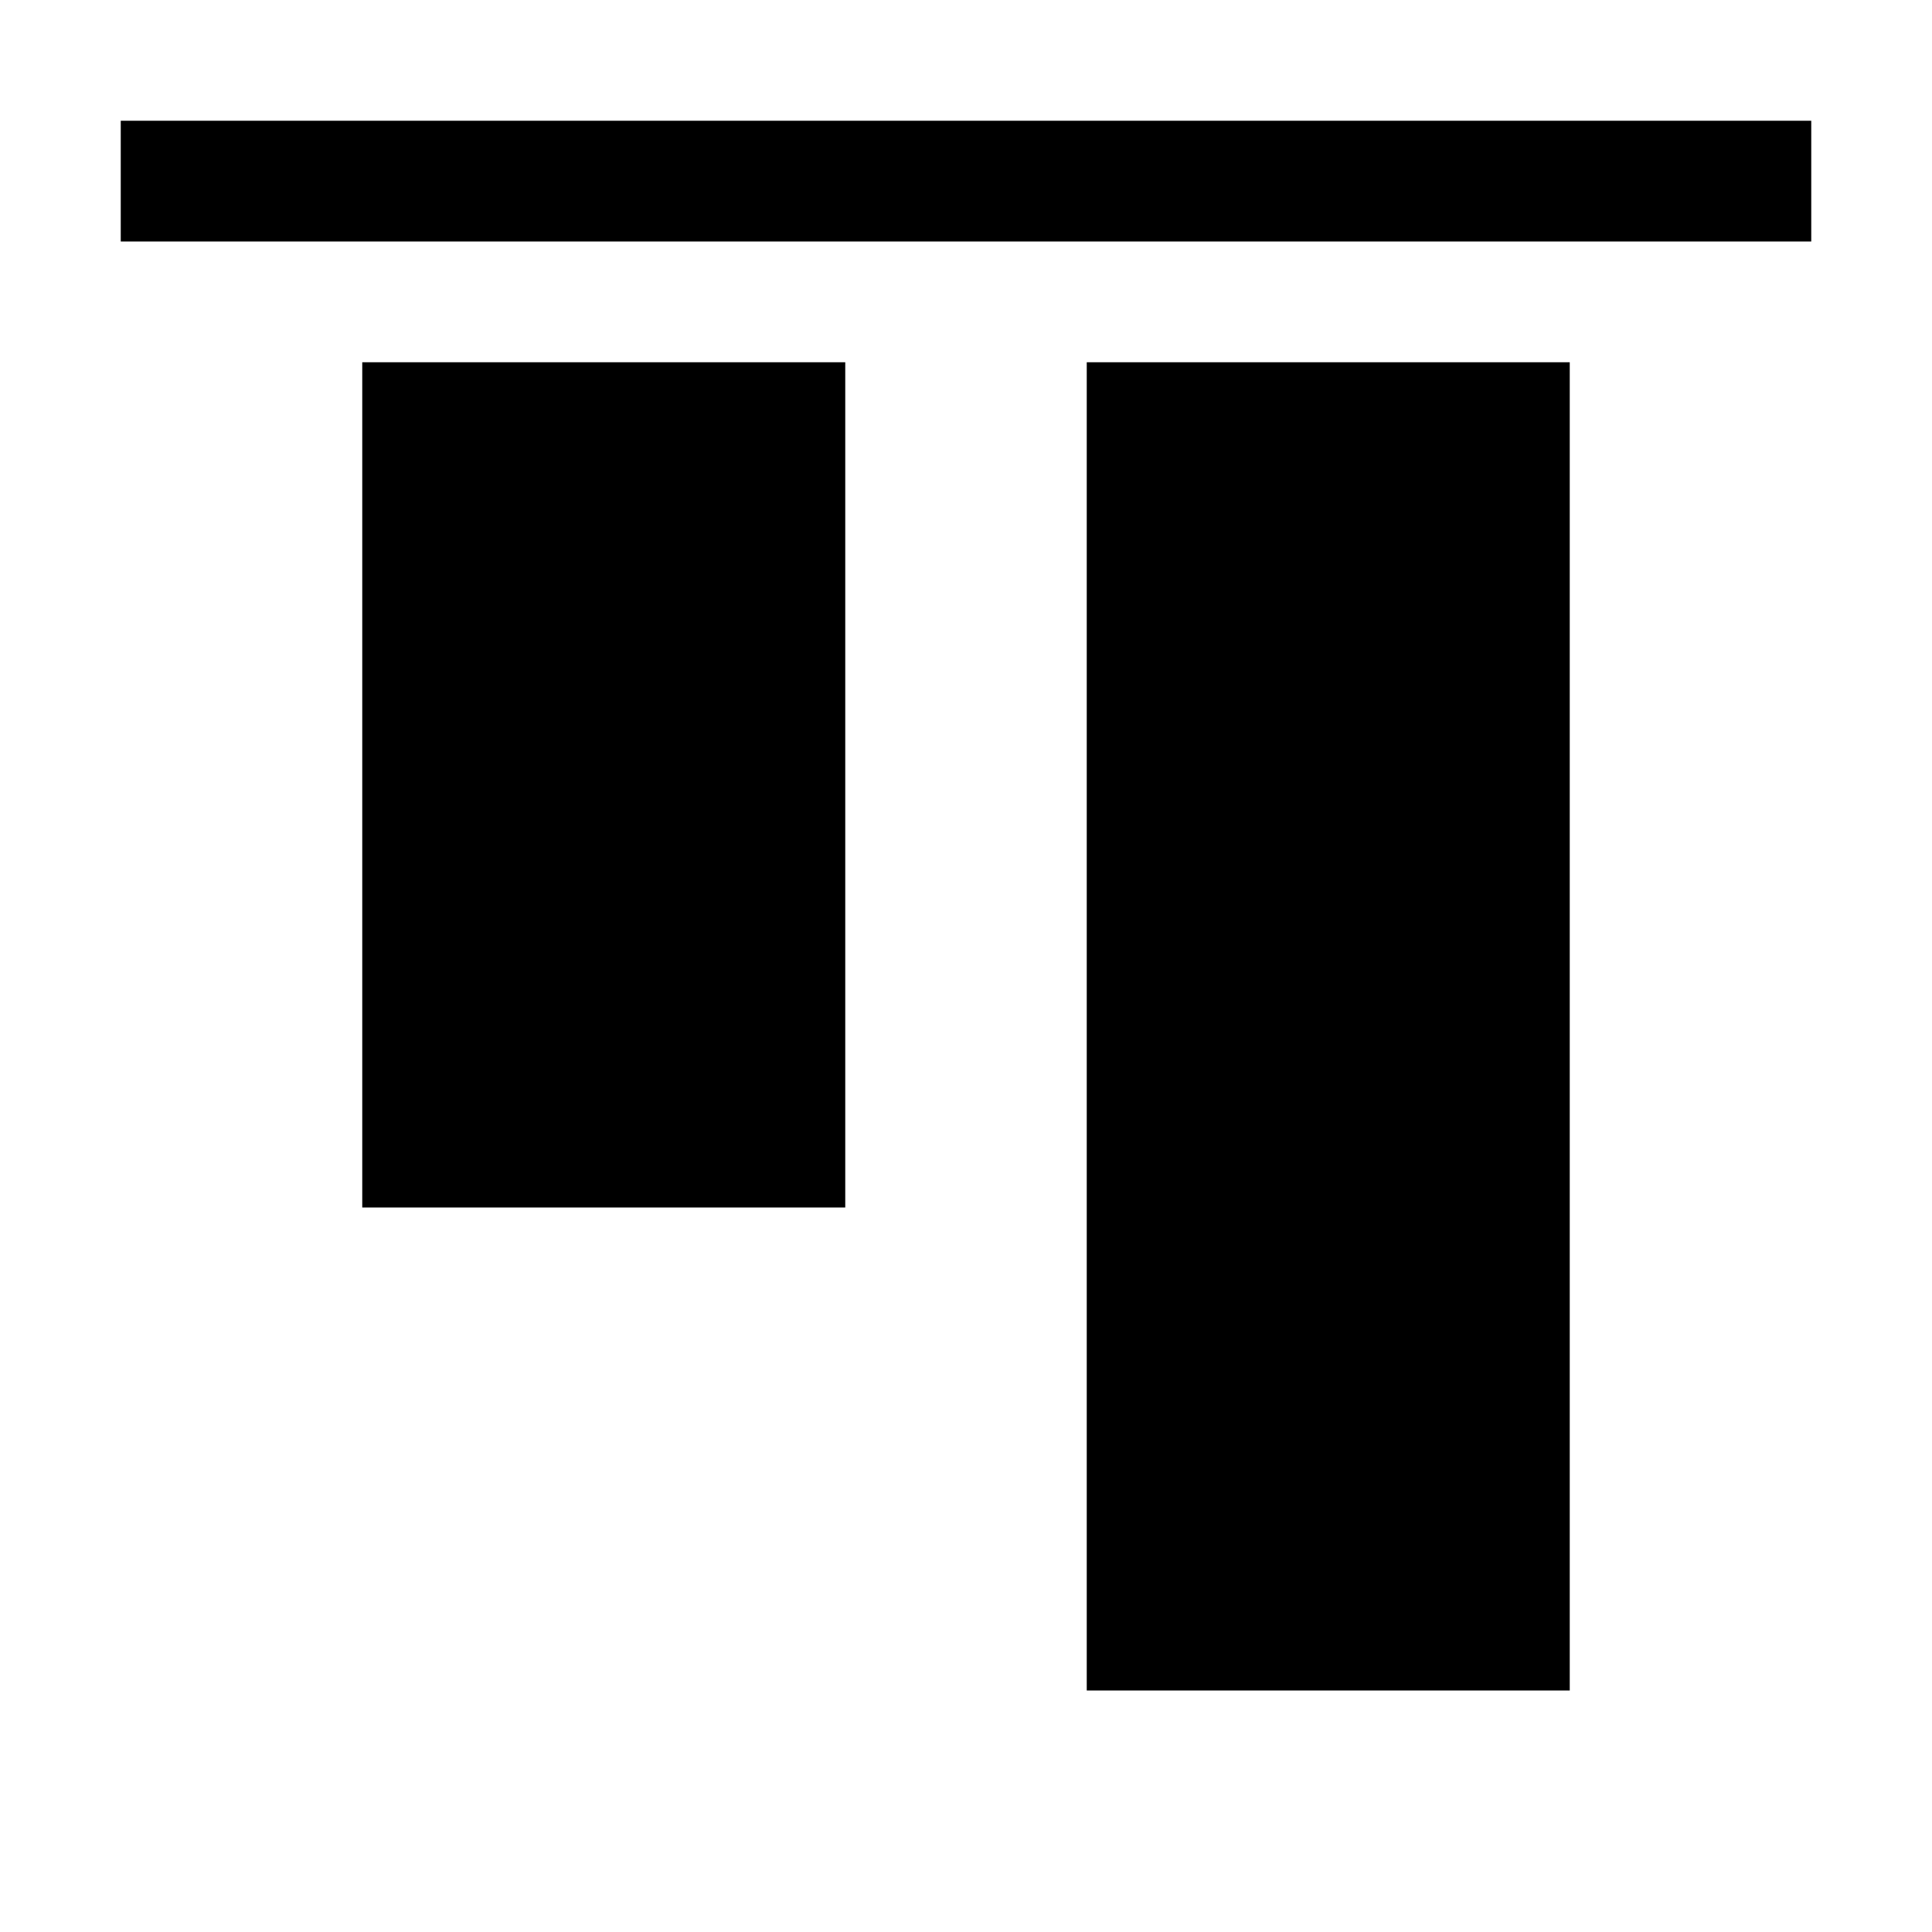 <?xml version="1.0" encoding="utf-8"?>
<svg xmlns="http://www.w3.org/2000/svg" width="512" height="512" viewBox="0 0 512 512">
  <path d="M96 96h128v224H96V96zM32 32v32h448V32H32zm256 416h128V96H288v352z"/>
</svg>
